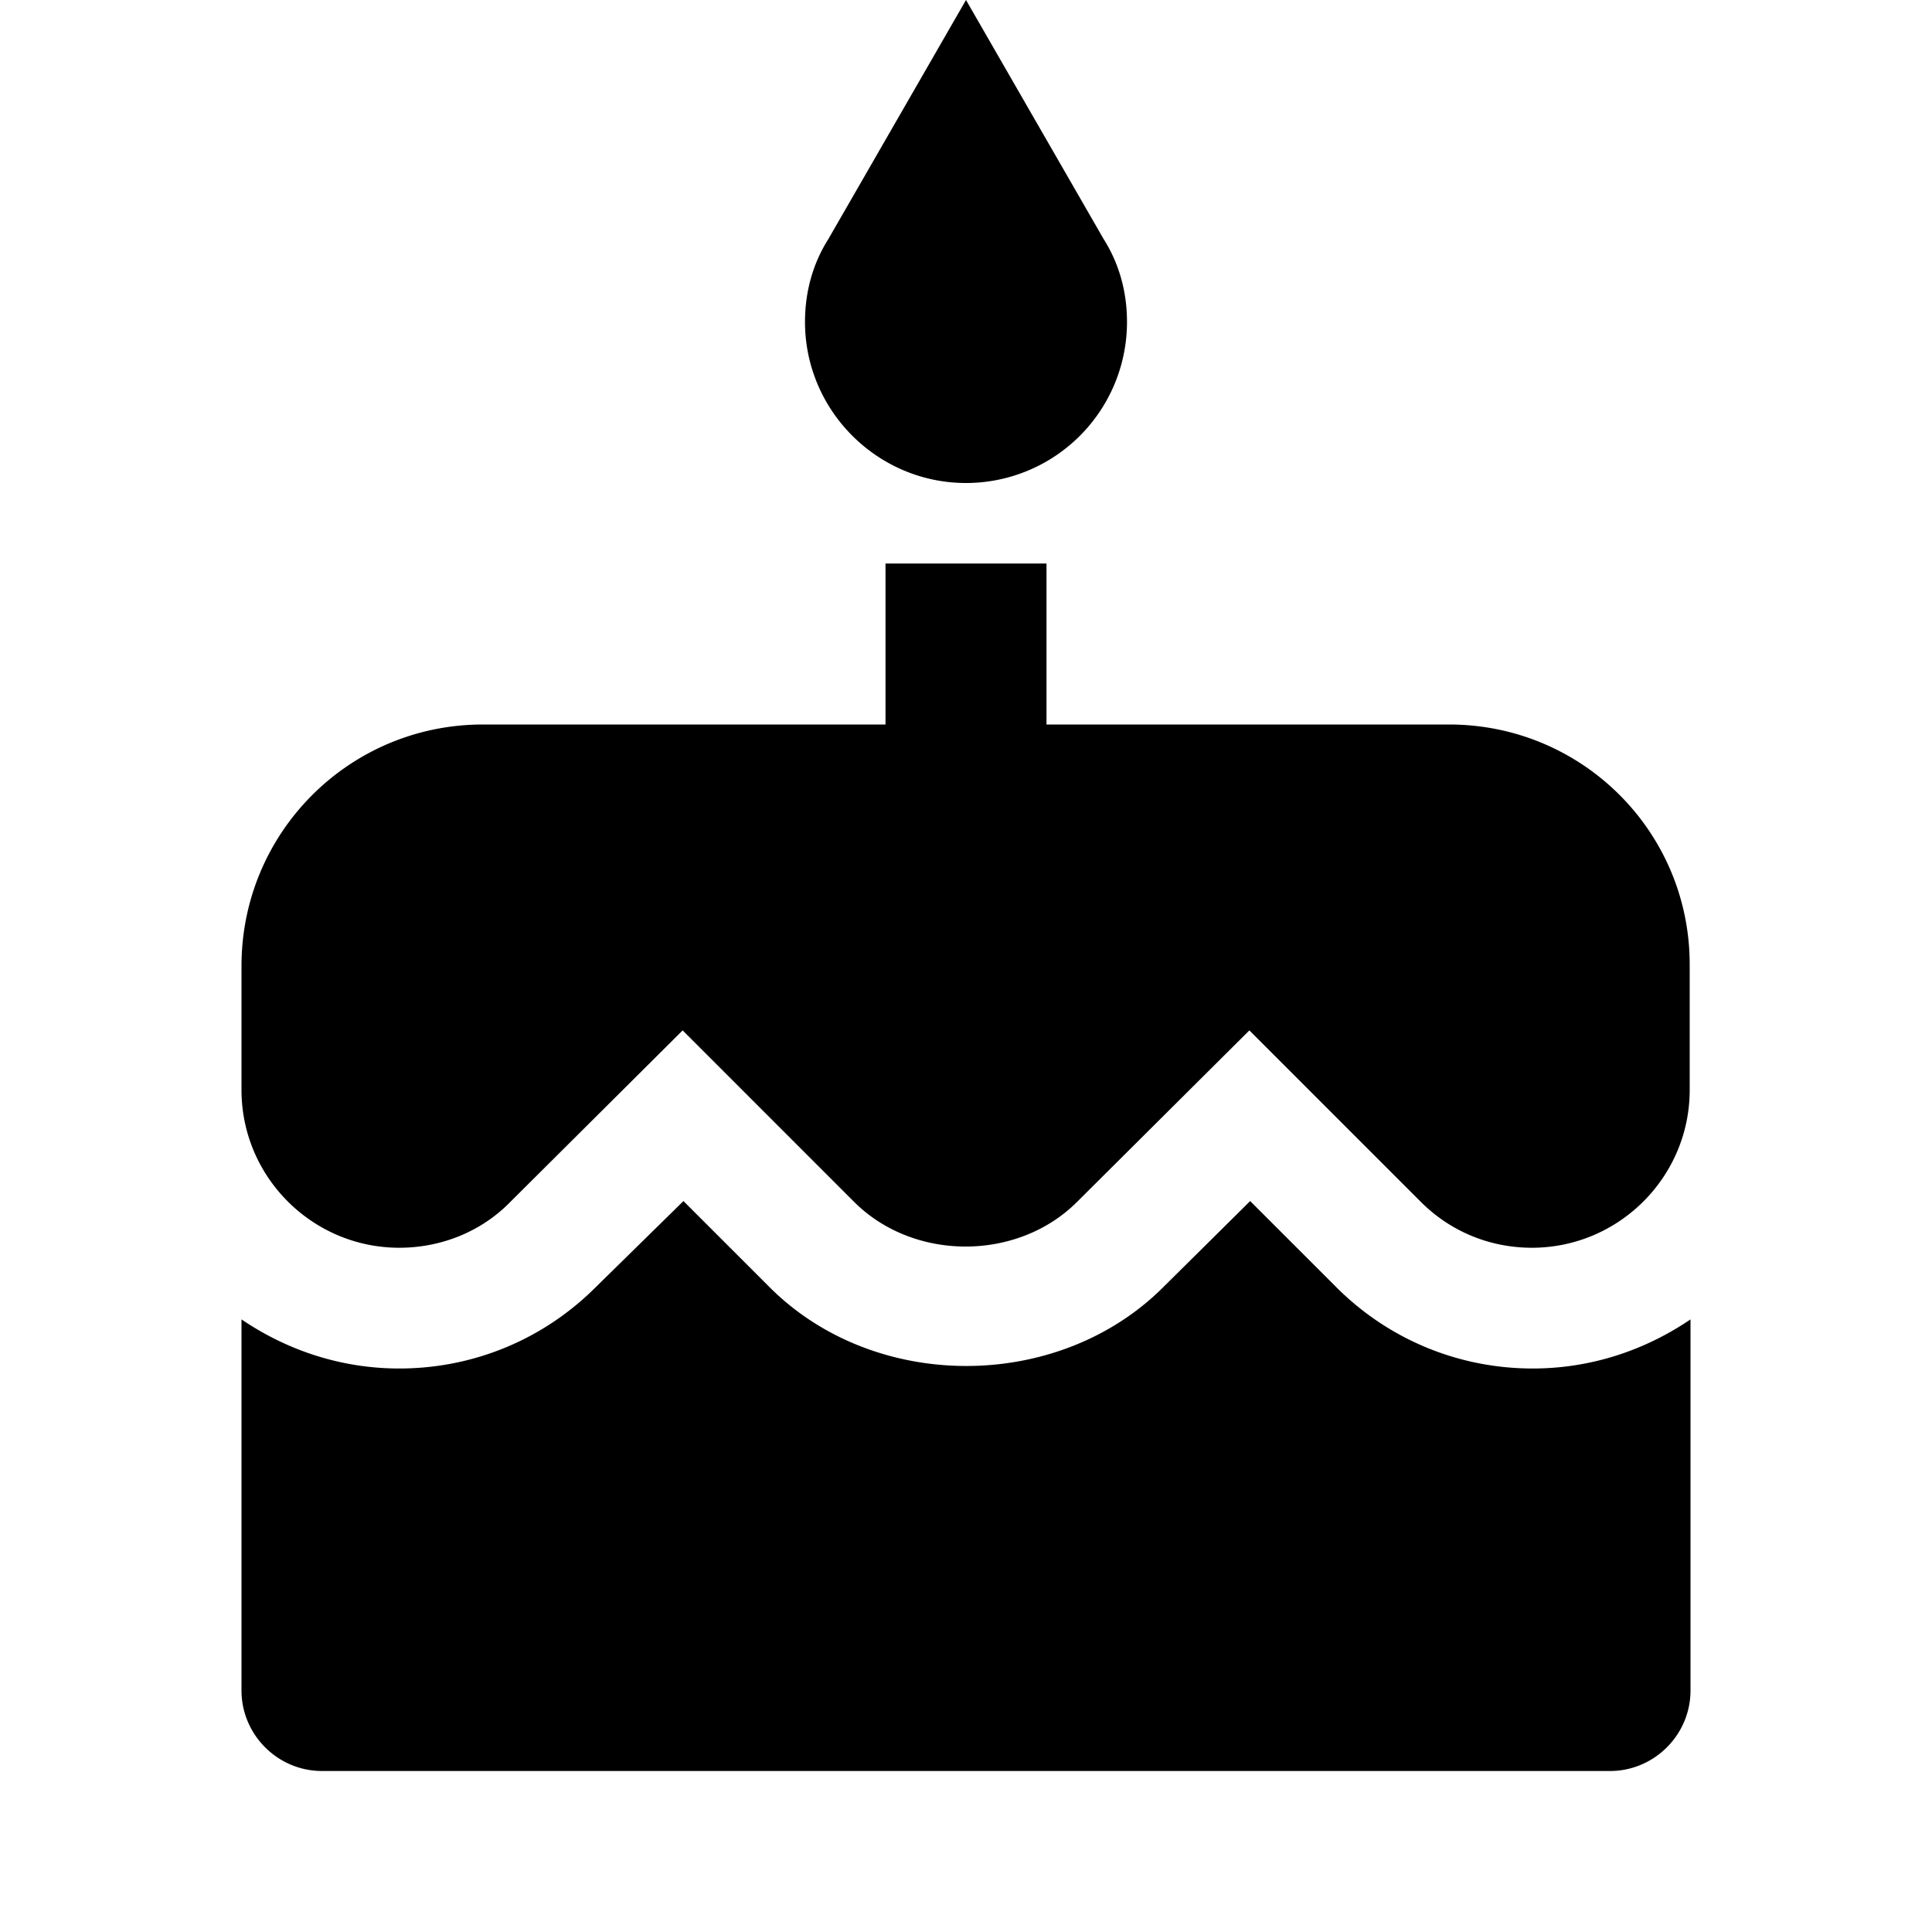 <svg xmlns="http://www.w3.org/2000/svg" width="3em" height="3em" viewBox="0 0 24 24"><path fill="currentColor" d="M12 6a2 2 0 0 0 2-2c0-.38-.1-.73-.29-1.03L12 0l-1.71 2.97c-.19.3-.29.65-.29 1.03c0 1.1.9 2 2 2m4.6 9.99l-1.07-1.07l-1.08 1.07c-1.3 1.3-3.58 1.31-4.89 0l-1.07-1.07l-1.09 1.07C6.75 16.64 5.88 17 4.96 17c-.73 0-1.4-.23-1.96-.61V21c0 .55.45 1 1 1h16c.55 0 1-.45 1-1v-4.61c-.56.38-1.23.61-1.96.61c-.92 0-1.79-.36-2.44-1.01M18 9h-5V7h-2v2H6c-1.66 0-3 1.34-3 3v1.54c0 1.08.88 1.96 1.96 1.96c.52 0 1.02-.2 1.38-.57l2.14-2.13l2.13 2.13c.74.74 2.03.74 2.77 0l2.14-2.13l2.13 2.13c.37.37.86.57 1.38.57c1.08 0 1.96-.88 1.96-1.96V12C21 10.34 19.66 9 18 9"/></svg>